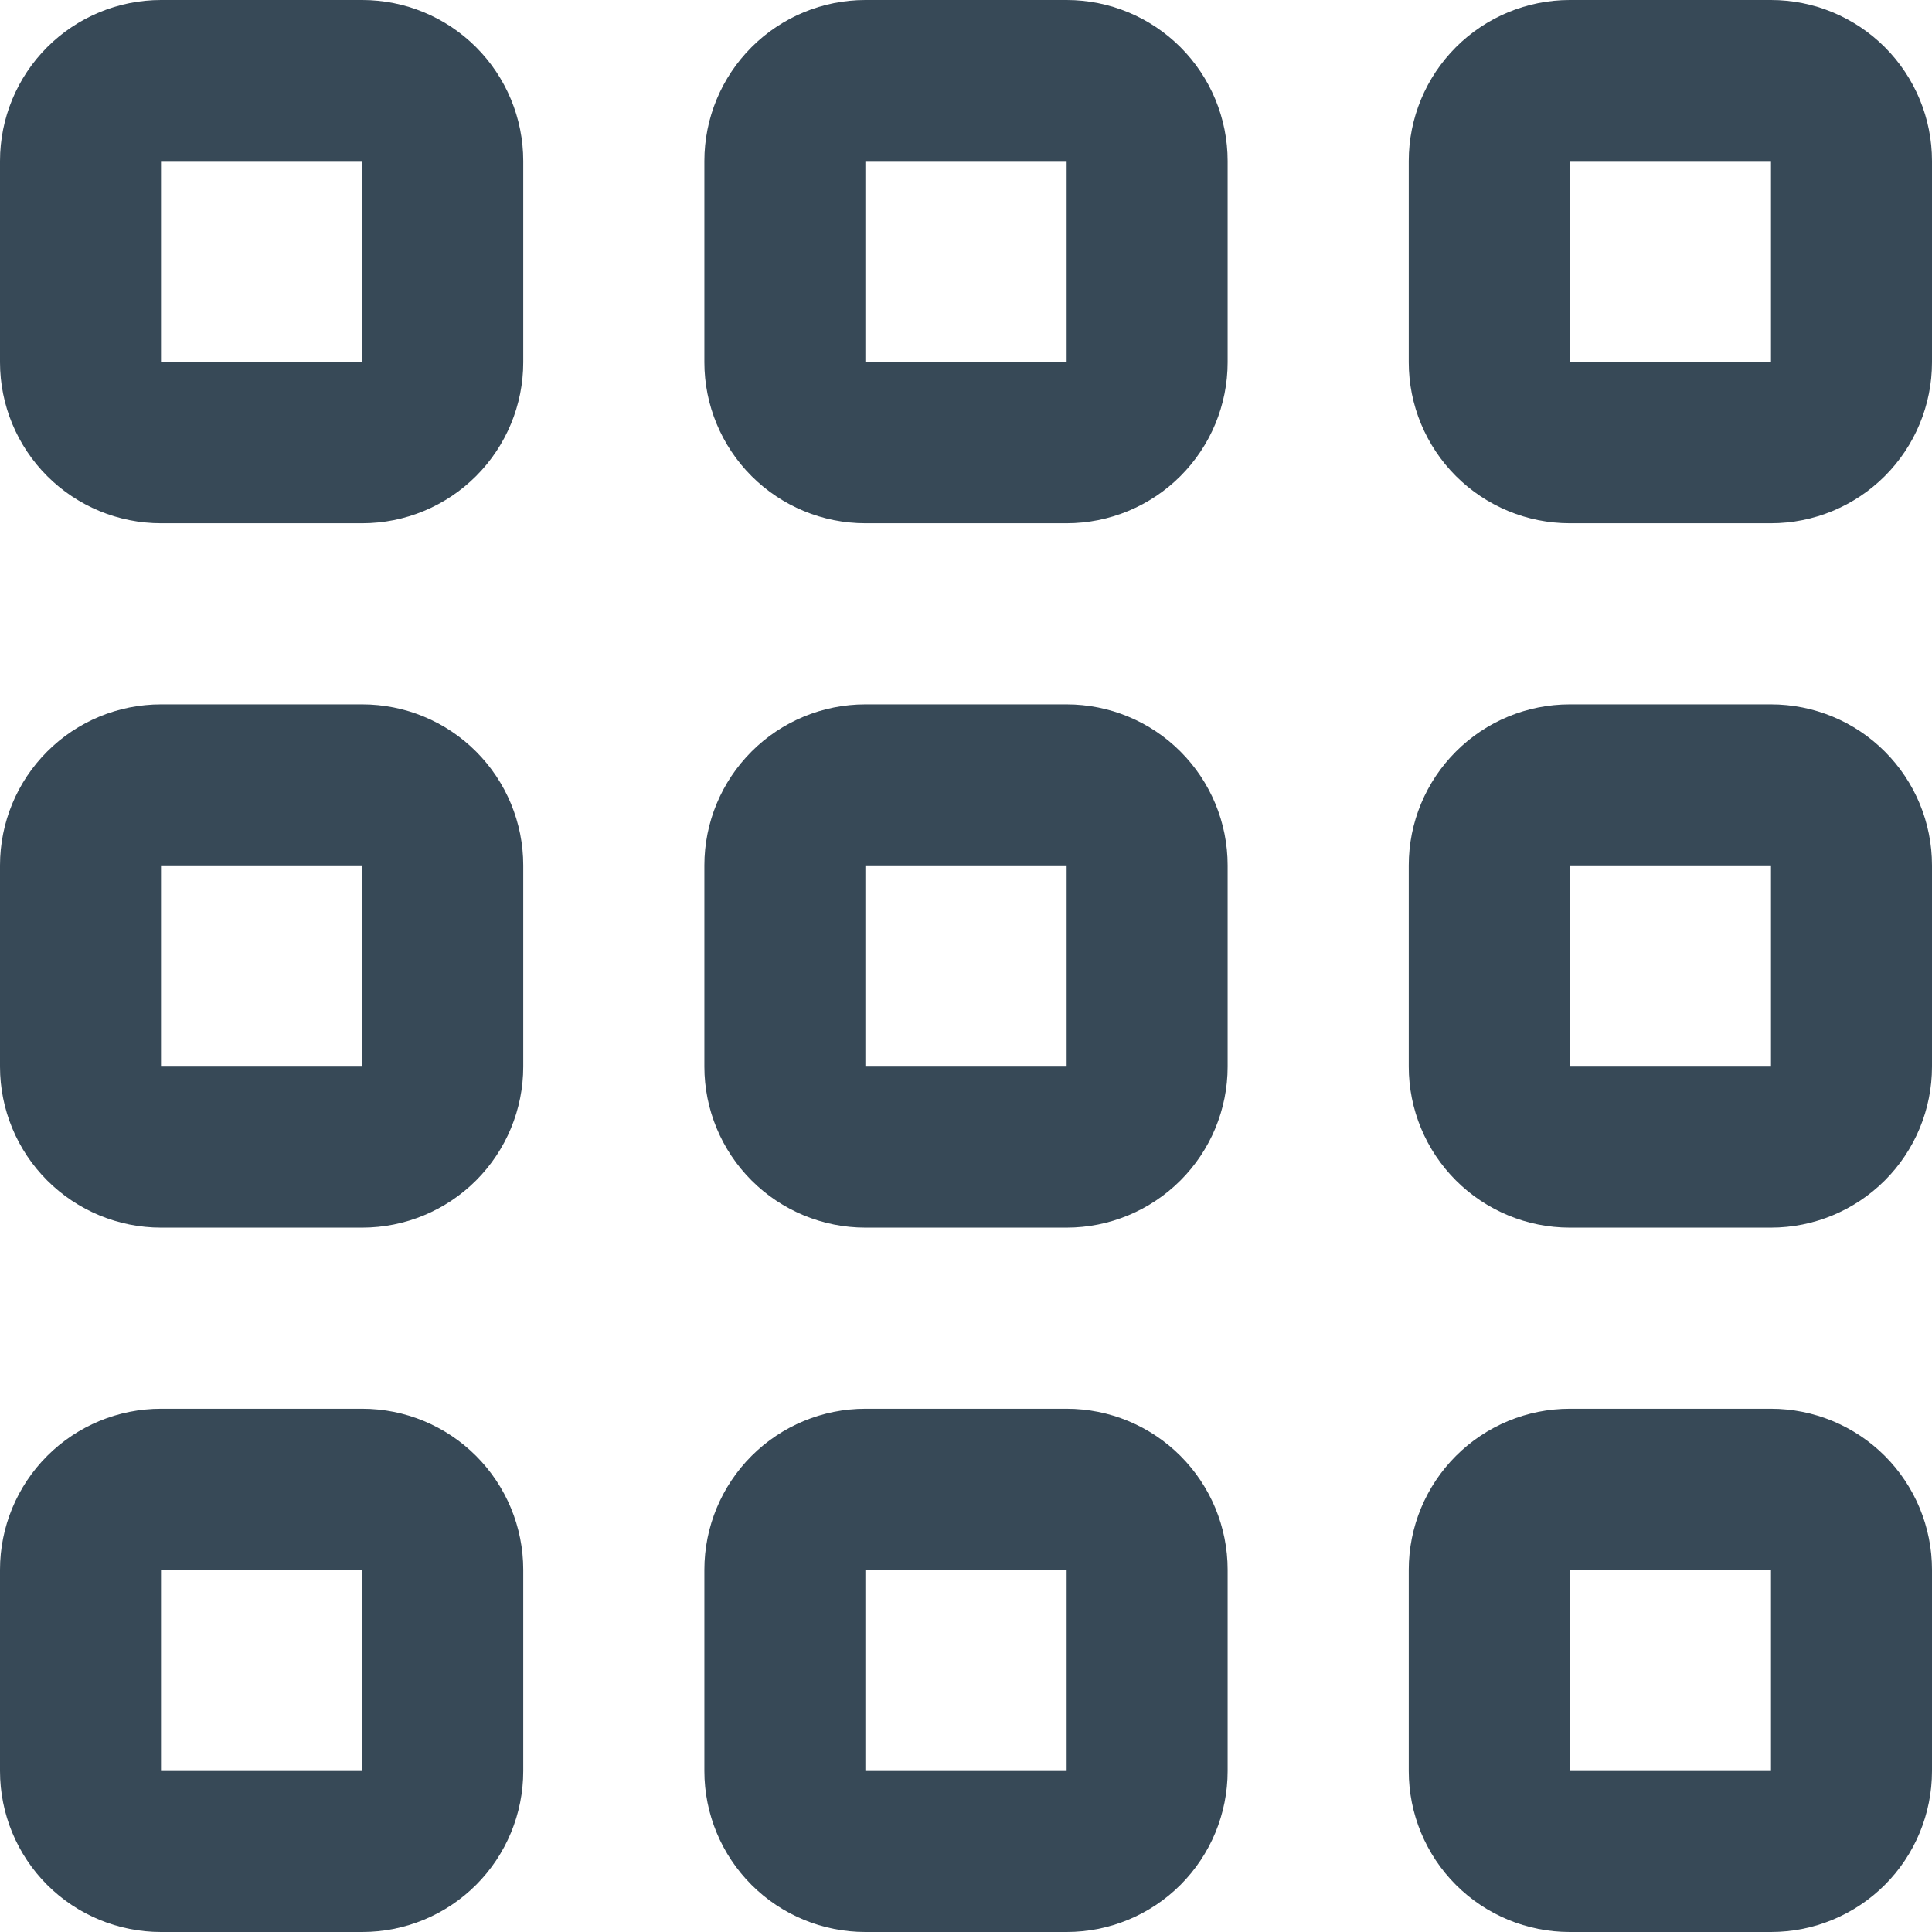 <svg width="24" height="24" viewBox="0 0 24 24" fill="none" xmlns="http://www.w3.org/2000/svg">
<g clip-path="url(#clip0_6953_27248)">
<path d="M4.5 17.5H2C1.47 17.5 0.961 17.711 0.586 18.086C0.211 18.461 0 18.97 0 19.5L0 22C0 22.531 0.211 23.04 0.586 23.415C0.961 23.79 1.47 24 2 24H4.5C5.03 24 5.539 23.79 5.914 23.415C6.289 23.04 6.5 22.531 6.5 22V19.5C6.5 18.97 6.289 18.461 5.914 18.086C5.539 17.711 5.03 17.5 4.5 17.5ZM4.5 22H2V19.5H4.5V22Z" fill="#374957"/>
<path d="M22 17.5H19.5C18.97 17.5 18.461 17.711 18.086 18.086C17.711 18.461 17.5 18.97 17.5 19.5V22C17.5 22.531 17.711 23.04 18.086 23.415C18.461 23.79 18.97 24 19.5 24H22C22.53 24 23.039 23.79 23.414 23.415C23.789 23.04 24 22.531 24 22V19.5C24 18.97 23.789 18.461 23.414 18.086C23.039 17.711 22.53 17.5 22 17.5ZM22 22H19.5V19.5H22V22Z" fill="#374957"/>
<path d="M4.5 8.75H2C1.47 8.75 0.961 8.96 0.586 9.336C0.211 9.711 0 10.219 0 10.75L0 13.25C0 13.78 0.211 14.289 0.586 14.664C0.961 15.039 1.47 15.25 2 15.25H4.5C5.03 15.25 5.539 15.039 5.914 14.664C6.289 14.289 6.5 13.78 6.5 13.25V10.75C6.5 10.219 6.289 9.711 5.914 9.336C5.539 8.96 5.03 8.75 4.5 8.75ZM4.5 13.25H2V10.75H4.5V13.25Z" fill="#374957"/>
<path d="M22 8.75H19.5C18.97 8.75 18.461 8.96 18.086 9.336C17.711 9.711 17.5 10.219 17.5 10.75V13.25C17.5 13.78 17.711 14.289 18.086 14.664C18.461 15.039 18.97 15.25 19.5 15.25H22C22.53 15.25 23.039 15.039 23.414 14.664C23.789 14.289 24 13.78 24 13.25V10.75C24 10.219 23.789 9.711 23.414 9.336C23.039 8.96 22.53 8.75 22 8.75ZM22 13.25H19.5V10.75H22V13.25Z" fill="#374957"/>
<path d="M4.5 0H2C1.47 0 0.961 0.211 0.586 0.586C0.211 0.961 0 1.47 0 2L0 4.5C0 5.03 0.211 5.539 0.586 5.914C0.961 6.289 1.47 6.5 2 6.5H4.5C5.03 6.5 5.539 6.289 5.914 5.914C6.289 5.539 6.5 5.03 6.5 4.5V2C6.5 1.47 6.289 0.961 5.914 0.586C5.539 0.211 5.03 0 4.5 0V0ZM4.5 4.5H2V2H4.5V4.5Z" fill="#374957"/>
<path d="M13.25 17.5H10.75C10.22 17.5 9.711 17.711 9.336 18.086C8.961 18.461 8.75 18.97 8.75 19.5V22C8.75 22.531 8.961 23.04 9.336 23.415C9.711 23.79 10.22 24 10.75 24H13.25C13.78 24 14.289 23.79 14.664 23.415C15.039 23.04 15.25 22.531 15.25 22V19.5C15.25 18.97 15.039 18.461 14.664 18.086C14.289 17.711 13.78 17.5 13.25 17.5ZM13.25 22H10.75V19.5H13.25V22Z" fill="#374957"/>
<path d="M13.25 8.75H10.75C10.22 8.75 9.711 8.96 9.336 9.336C8.961 9.711 8.75 10.219 8.75 10.75V13.25C8.75 13.78 8.961 14.289 9.336 14.664C9.711 15.039 10.22 15.25 10.75 15.25H13.25C13.78 15.25 14.289 15.039 14.664 14.664C15.039 14.289 15.25 13.78 15.25 13.25V10.75C15.25 10.219 15.039 9.711 14.664 9.336C14.289 8.96 13.78 8.75 13.25 8.75ZM13.25 13.25H10.75V10.75H13.25V13.25Z" fill="#374957"/>
<path d="M13.25 0H10.75C10.22 0 9.711 0.211 9.336 0.586C8.961 0.961 8.75 1.47 8.75 2V4.5C8.75 5.03 8.961 5.539 9.336 5.914C9.711 6.289 10.22 6.5 10.75 6.5H13.25C13.78 6.5 14.289 6.289 14.664 5.914C15.039 5.539 15.25 5.03 15.25 4.5V2C15.25 1.47 15.039 0.961 14.664 0.586C14.289 0.211 13.78 0 13.25 0V0ZM13.25 4.5H10.75V2H13.25V4.5Z" fill="#374957"/>
<path d="M22 0H19.5C18.97 0 18.461 0.211 18.086 0.586C17.711 0.961 17.5 1.47 17.5 2V4.5C17.5 5.03 17.711 5.539 18.086 5.914C18.461 6.289 18.97 6.5 19.5 6.5H22C22.53 6.5 23.039 6.289 23.414 5.914C23.789 5.539 24 5.03 24 4.5V2C24 1.47 23.789 0.961 23.414 0.586C23.039 0.211 22.53 0 22 0V0ZM22 4.5H19.5V2H22V4.5Z" fill="#374957"/>
</g>
<defs>
<clipPath id="clip0_6953_27248">
<rect width="24" height="24" fill="white"/>
</clipPath>
</defs>
</svg>
